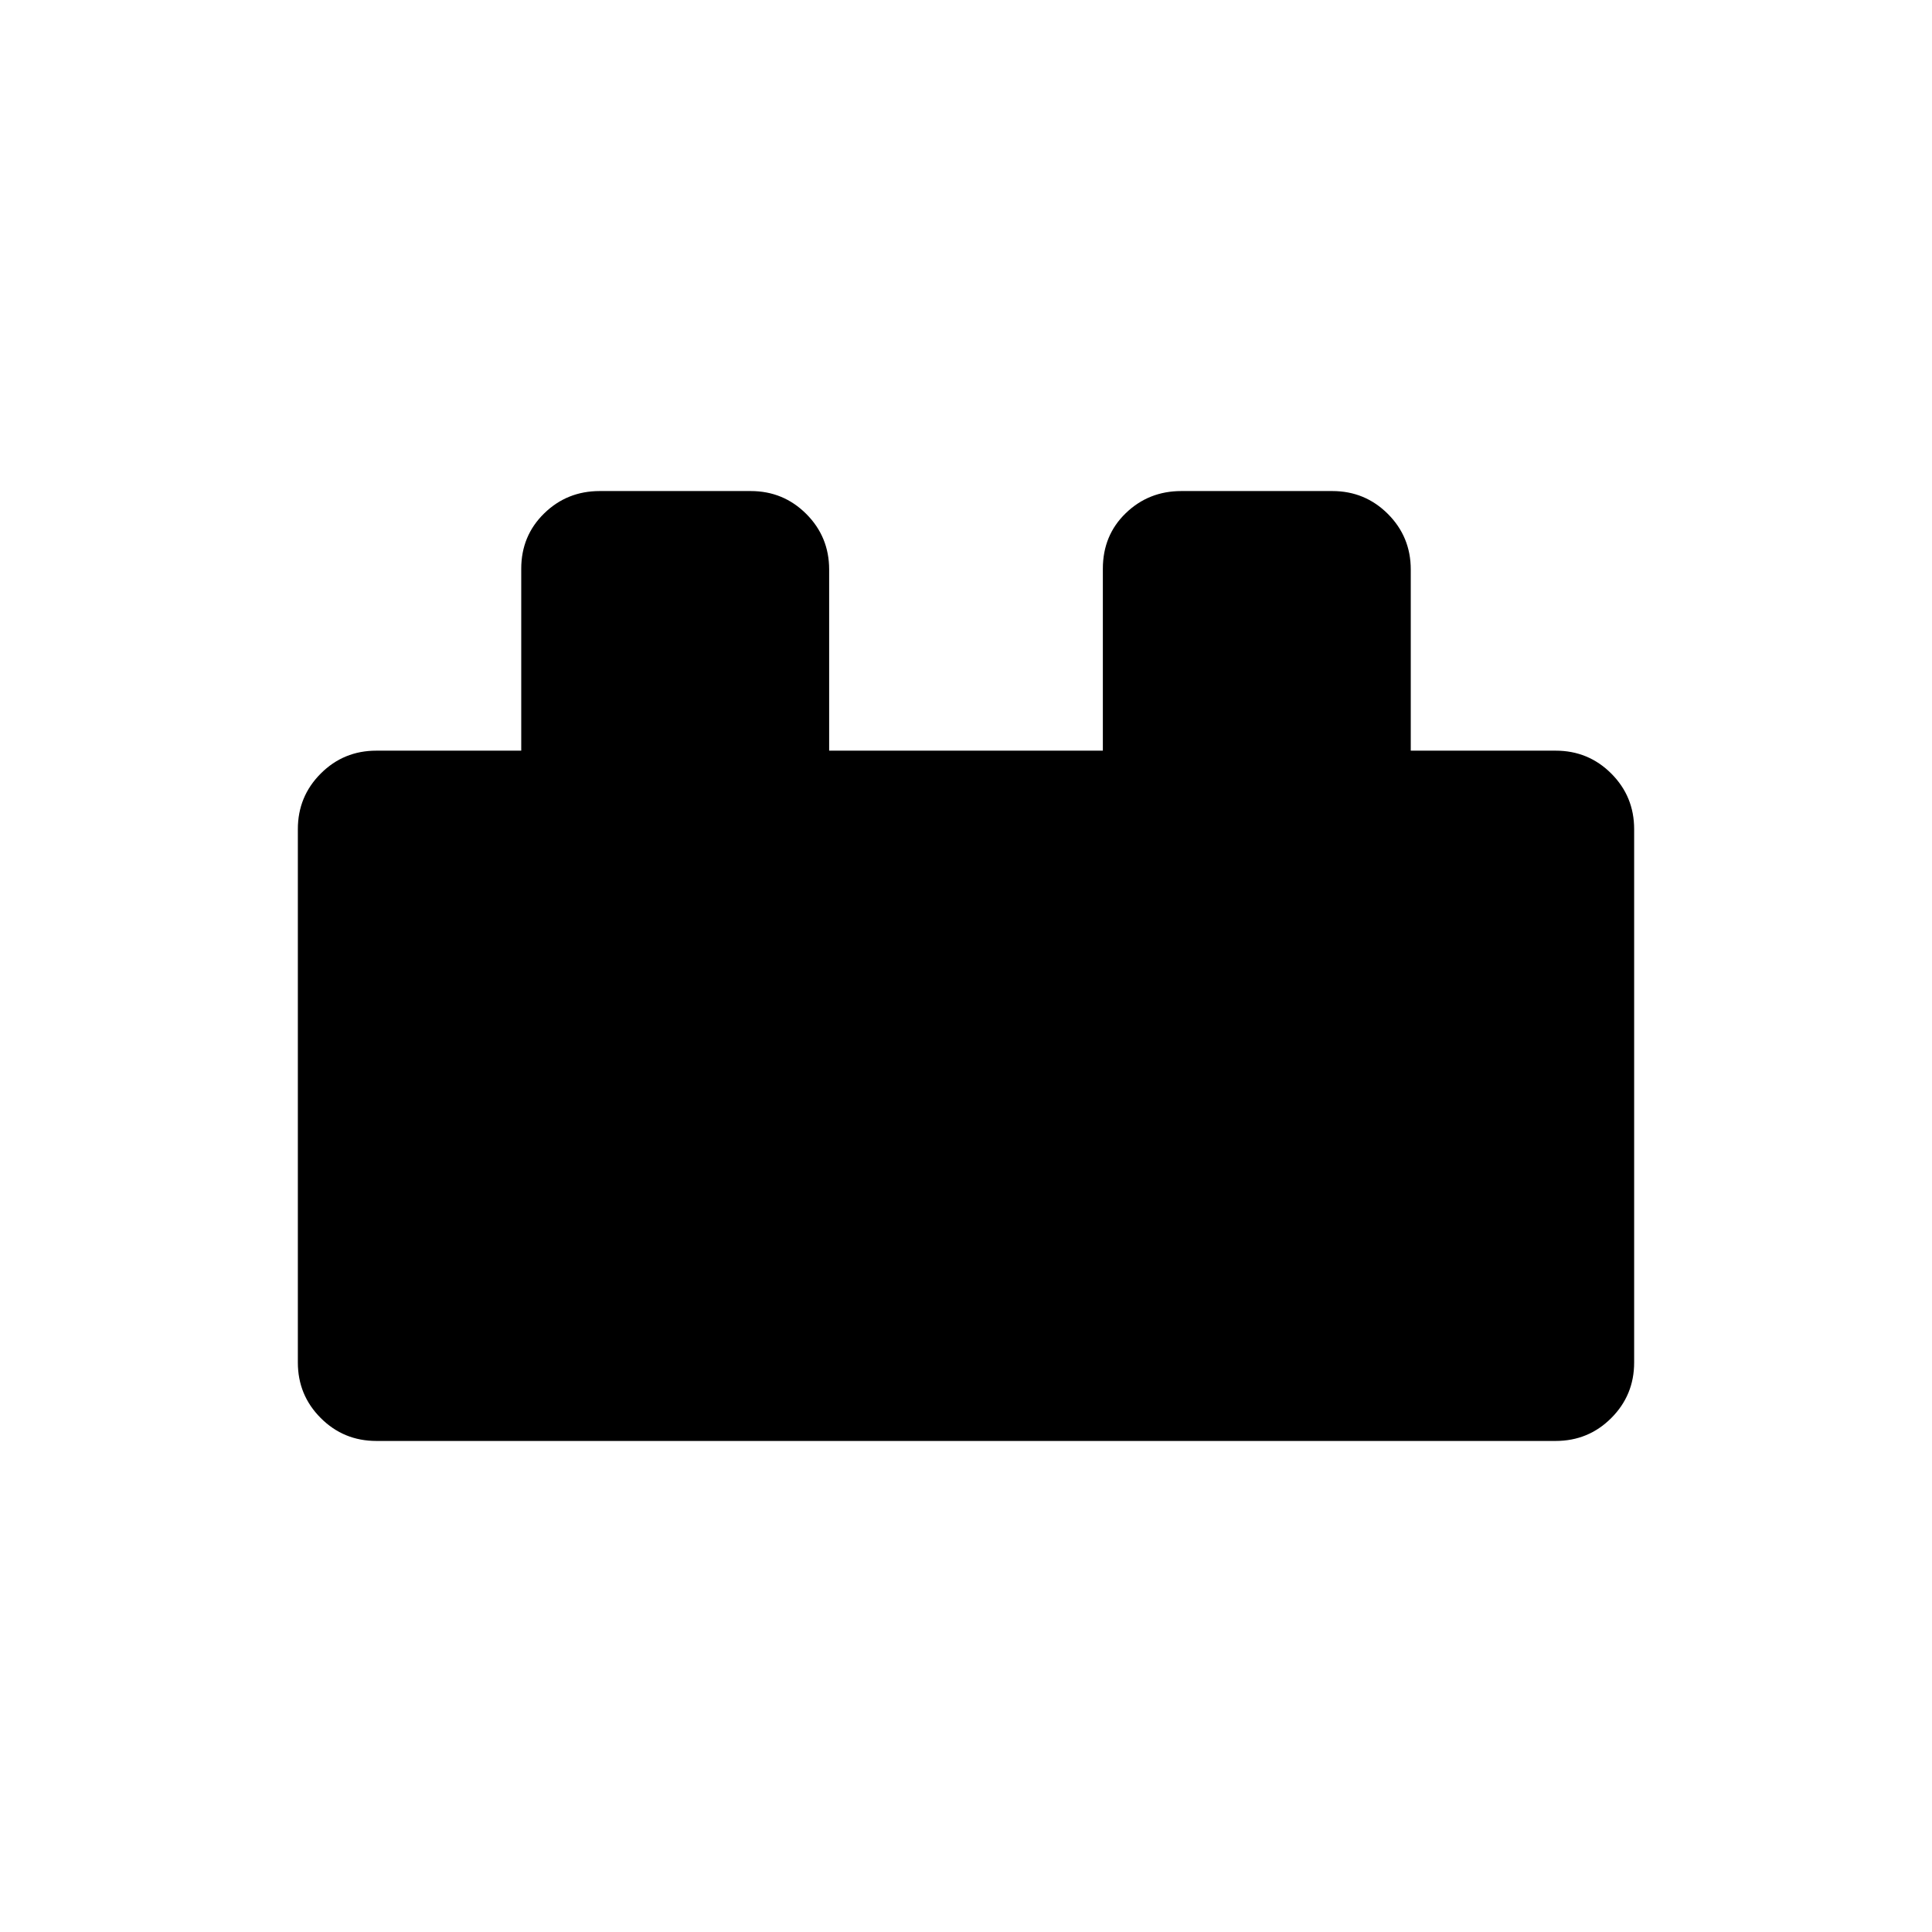 <svg xmlns="http://www.w3.org/2000/svg" height="20" viewBox="0 -960 960 960" width="20"><path d="M148-283v-265q0-16.25 11.38-27.63Q170.75-587 187-587h72v-90.4q0-16.35 11.38-27.48Q281.75-716 298-716h75q16.25 0 27.63 11.37Q412-693.25 412-677v90h136v-90.4q0-16.6 11.38-27.6 11.37-11 27.62-11h75q16.25 0 27.63 11.37Q701-693.25 701-677v90h72q16.25 0 27.63 11.37Q812-564.25 812-548v265q0 16.25-11.37 27.62Q789.25-244 773-244H187q-16.25 0-27.62-11.38Q148-266.75 148-283Z"/></svg>